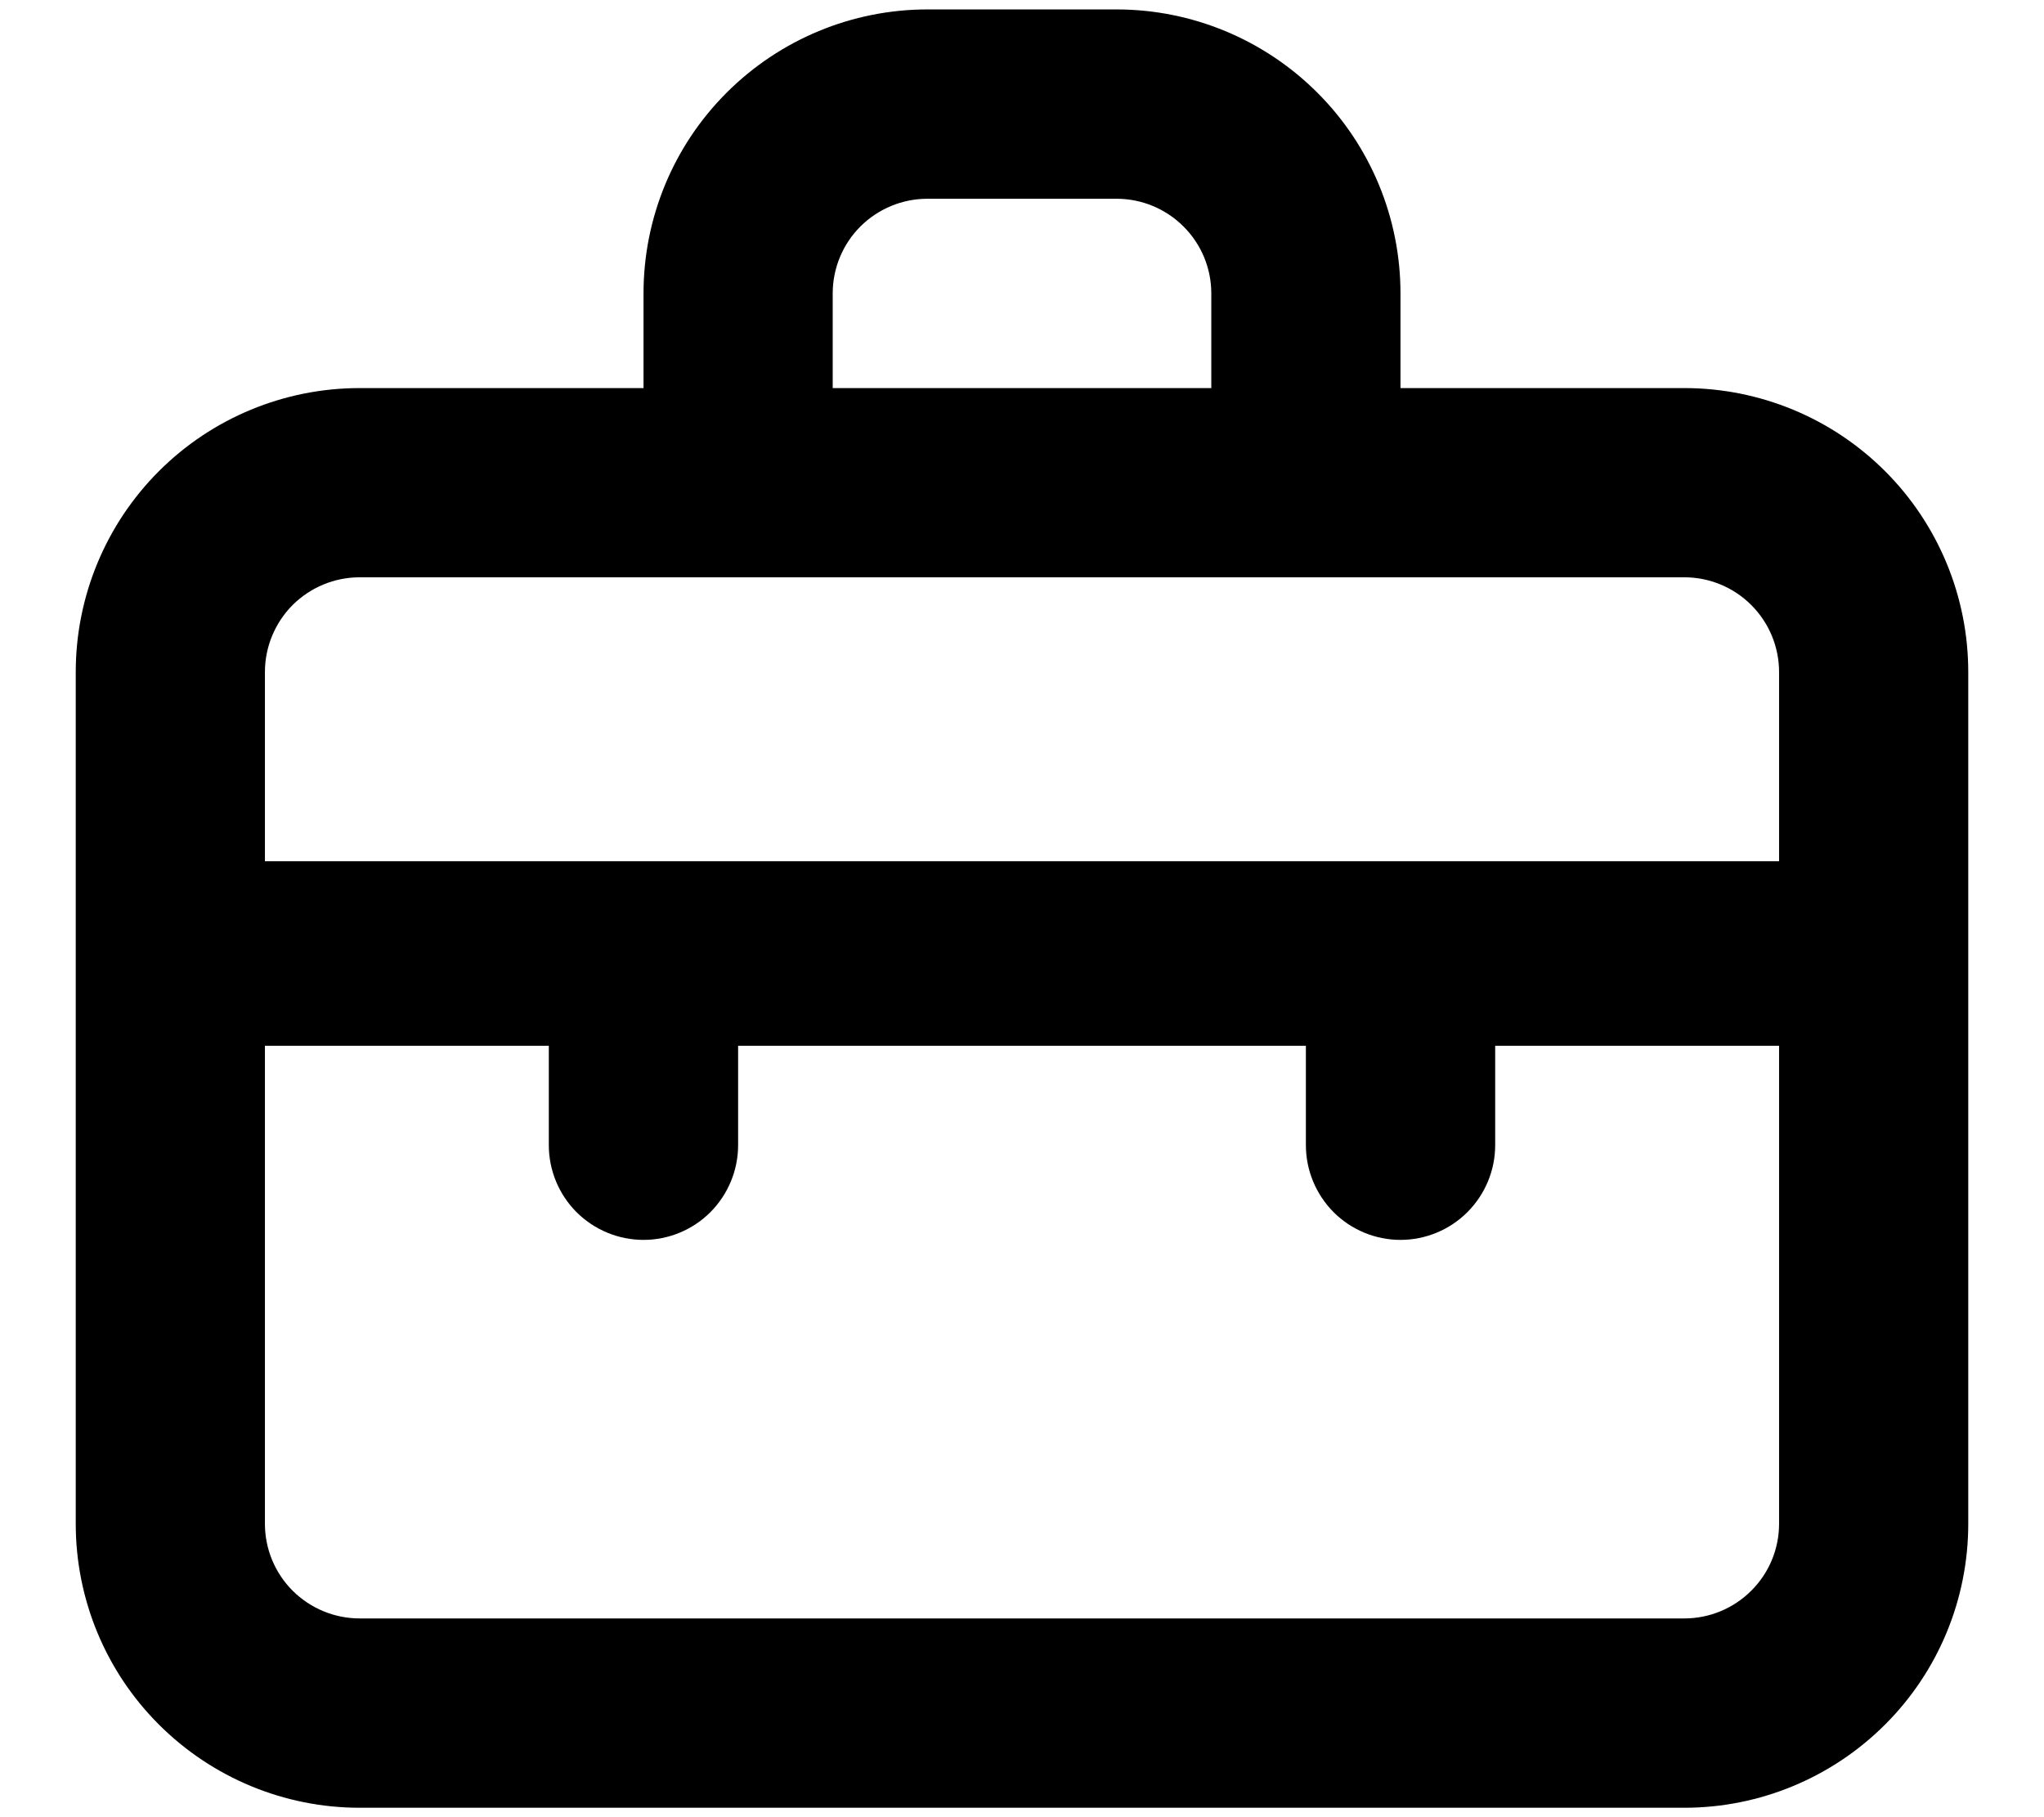 <svg width="18" height="16" viewBox="0 0 18 16" fill="none" xmlns="http://www.w3.org/2000/svg">
<path d="M14.833 3.417H12.333V2.583C12.333 1.92 12.07 1.284 11.601 0.816C11.132 0.347 10.496 0.083 9.833 0.083H8.167C7.504 0.083 6.868 0.347 6.399 0.816C5.93 1.284 5.667 1.92 5.667 2.583V3.417H3.167C2.504 3.417 1.868 3.68 1.399 4.149C0.93 4.618 0.667 5.254 0.667 5.917V13.417C0.667 14.08 0.93 14.716 1.399 15.184C1.868 15.653 2.504 15.917 3.167 15.917H14.833C15.496 15.917 16.132 15.653 16.601 15.184C17.07 14.716 17.333 14.08 17.333 13.417V5.917C17.333 5.254 17.07 4.618 16.601 4.149C16.132 3.68 15.496 3.417 14.833 3.417ZM7.333 2.583C7.333 2.362 7.421 2.15 7.577 1.994C7.734 1.838 7.946 1.75 8.167 1.75H9.833C10.054 1.75 10.266 1.838 10.422 1.994C10.579 2.15 10.667 2.362 10.667 2.583V3.417H7.333V2.583ZM15.667 13.417C15.667 13.638 15.579 13.85 15.422 14.006C15.266 14.162 15.054 14.25 14.833 14.25H3.167C2.946 14.25 2.734 14.162 2.577 14.006C2.421 13.85 2.333 13.638 2.333 13.417V9.208H4.833V10.083C4.833 10.304 4.921 10.516 5.077 10.673C5.234 10.829 5.446 10.917 5.667 10.917C5.888 10.917 6.1 10.829 6.256 10.673C6.412 10.516 6.5 10.304 6.5 10.083V9.208H11.5V10.083C11.5 10.304 11.588 10.516 11.744 10.673C11.9 10.829 12.112 10.917 12.333 10.917C12.554 10.917 12.766 10.829 12.922 10.673C13.079 10.516 13.167 10.304 13.167 10.083V9.208H15.667V13.417ZM15.667 7.583H2.333V5.917C2.333 5.696 2.421 5.484 2.577 5.327C2.734 5.171 2.946 5.083 3.167 5.083H14.833C15.054 5.083 15.266 5.171 15.422 5.327C15.579 5.484 15.667 5.696 15.667 5.917V7.583Z" fill="black"/>
</svg>
